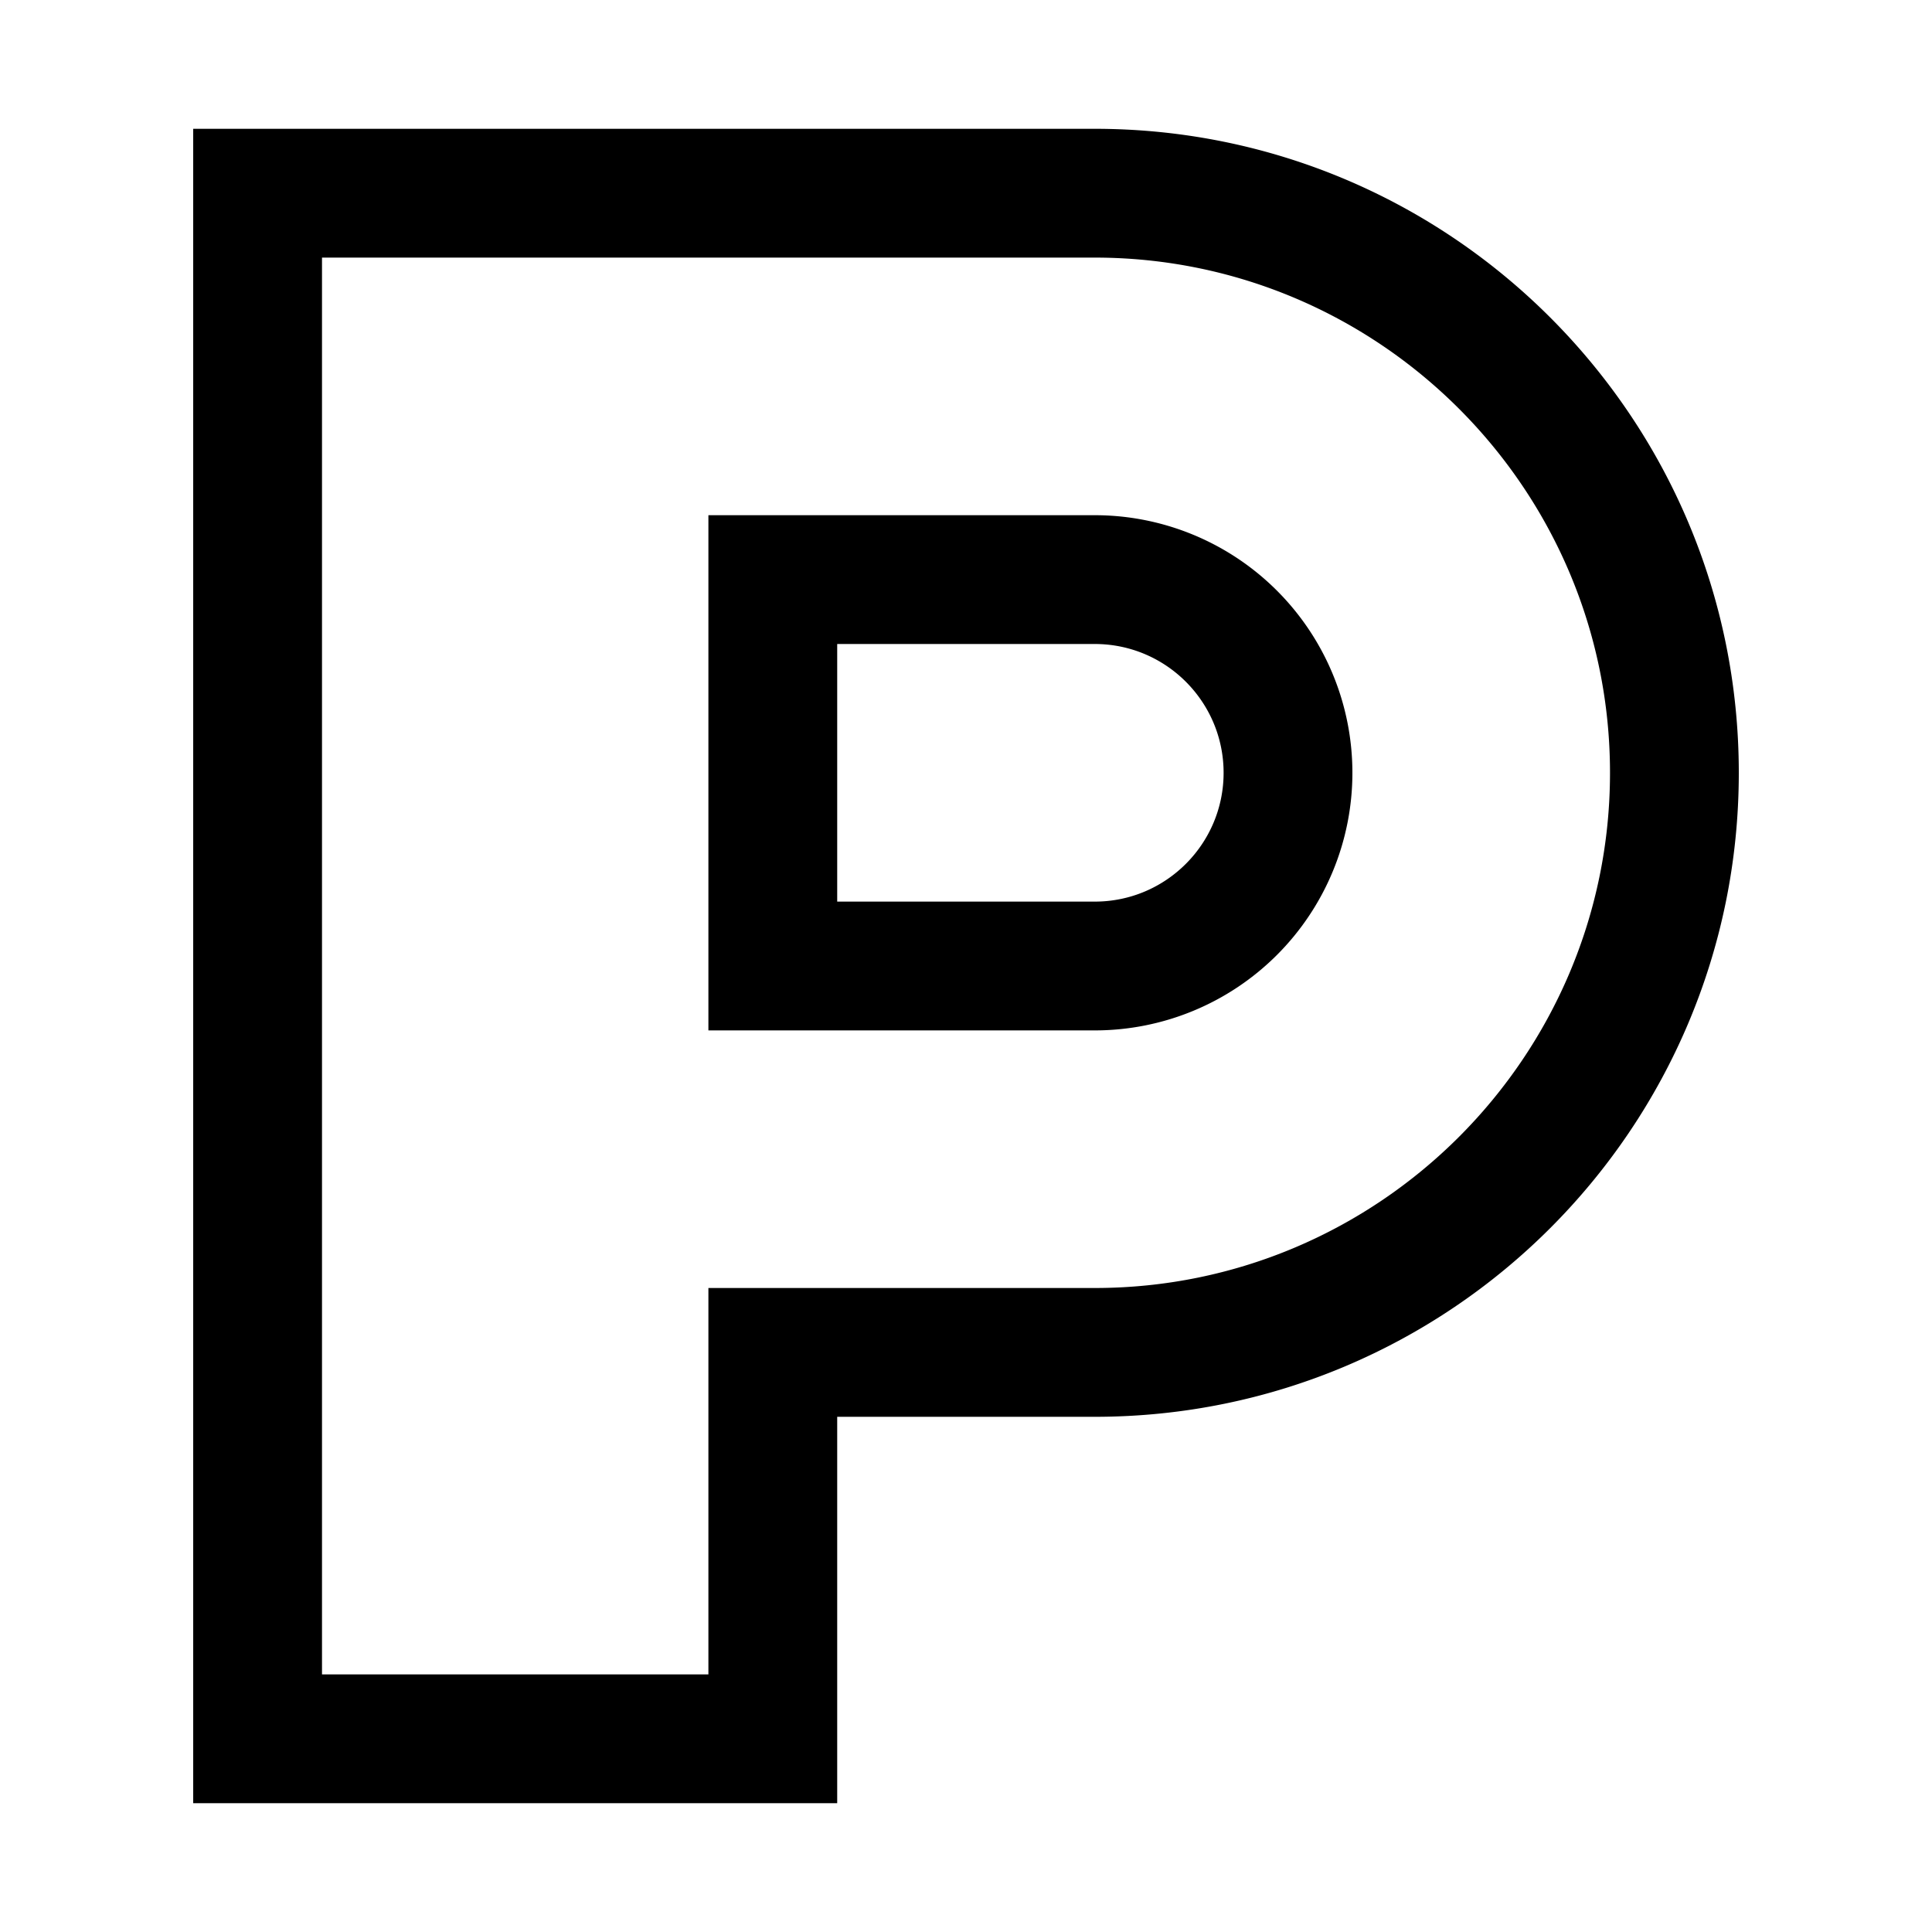 <svg xmlns="http://www.w3.org/2000/svg" width="30" height="30" viewBox="0 0 30 30"><path d="M17 2H3v26h10v-6h4c5.523 0 10-4.478 10-10S22.523 2 17 2zm0 18h-6v6H5V4h12c4.411 0 8 3.589 8 8s-3.589 8-8 8zm0-12h-6v8h6a4 4 0 0 0 0-8zm0 6h-4v-4h4c1.104 0 2 .897 2 2s-.896 2-2 2z"/></svg>